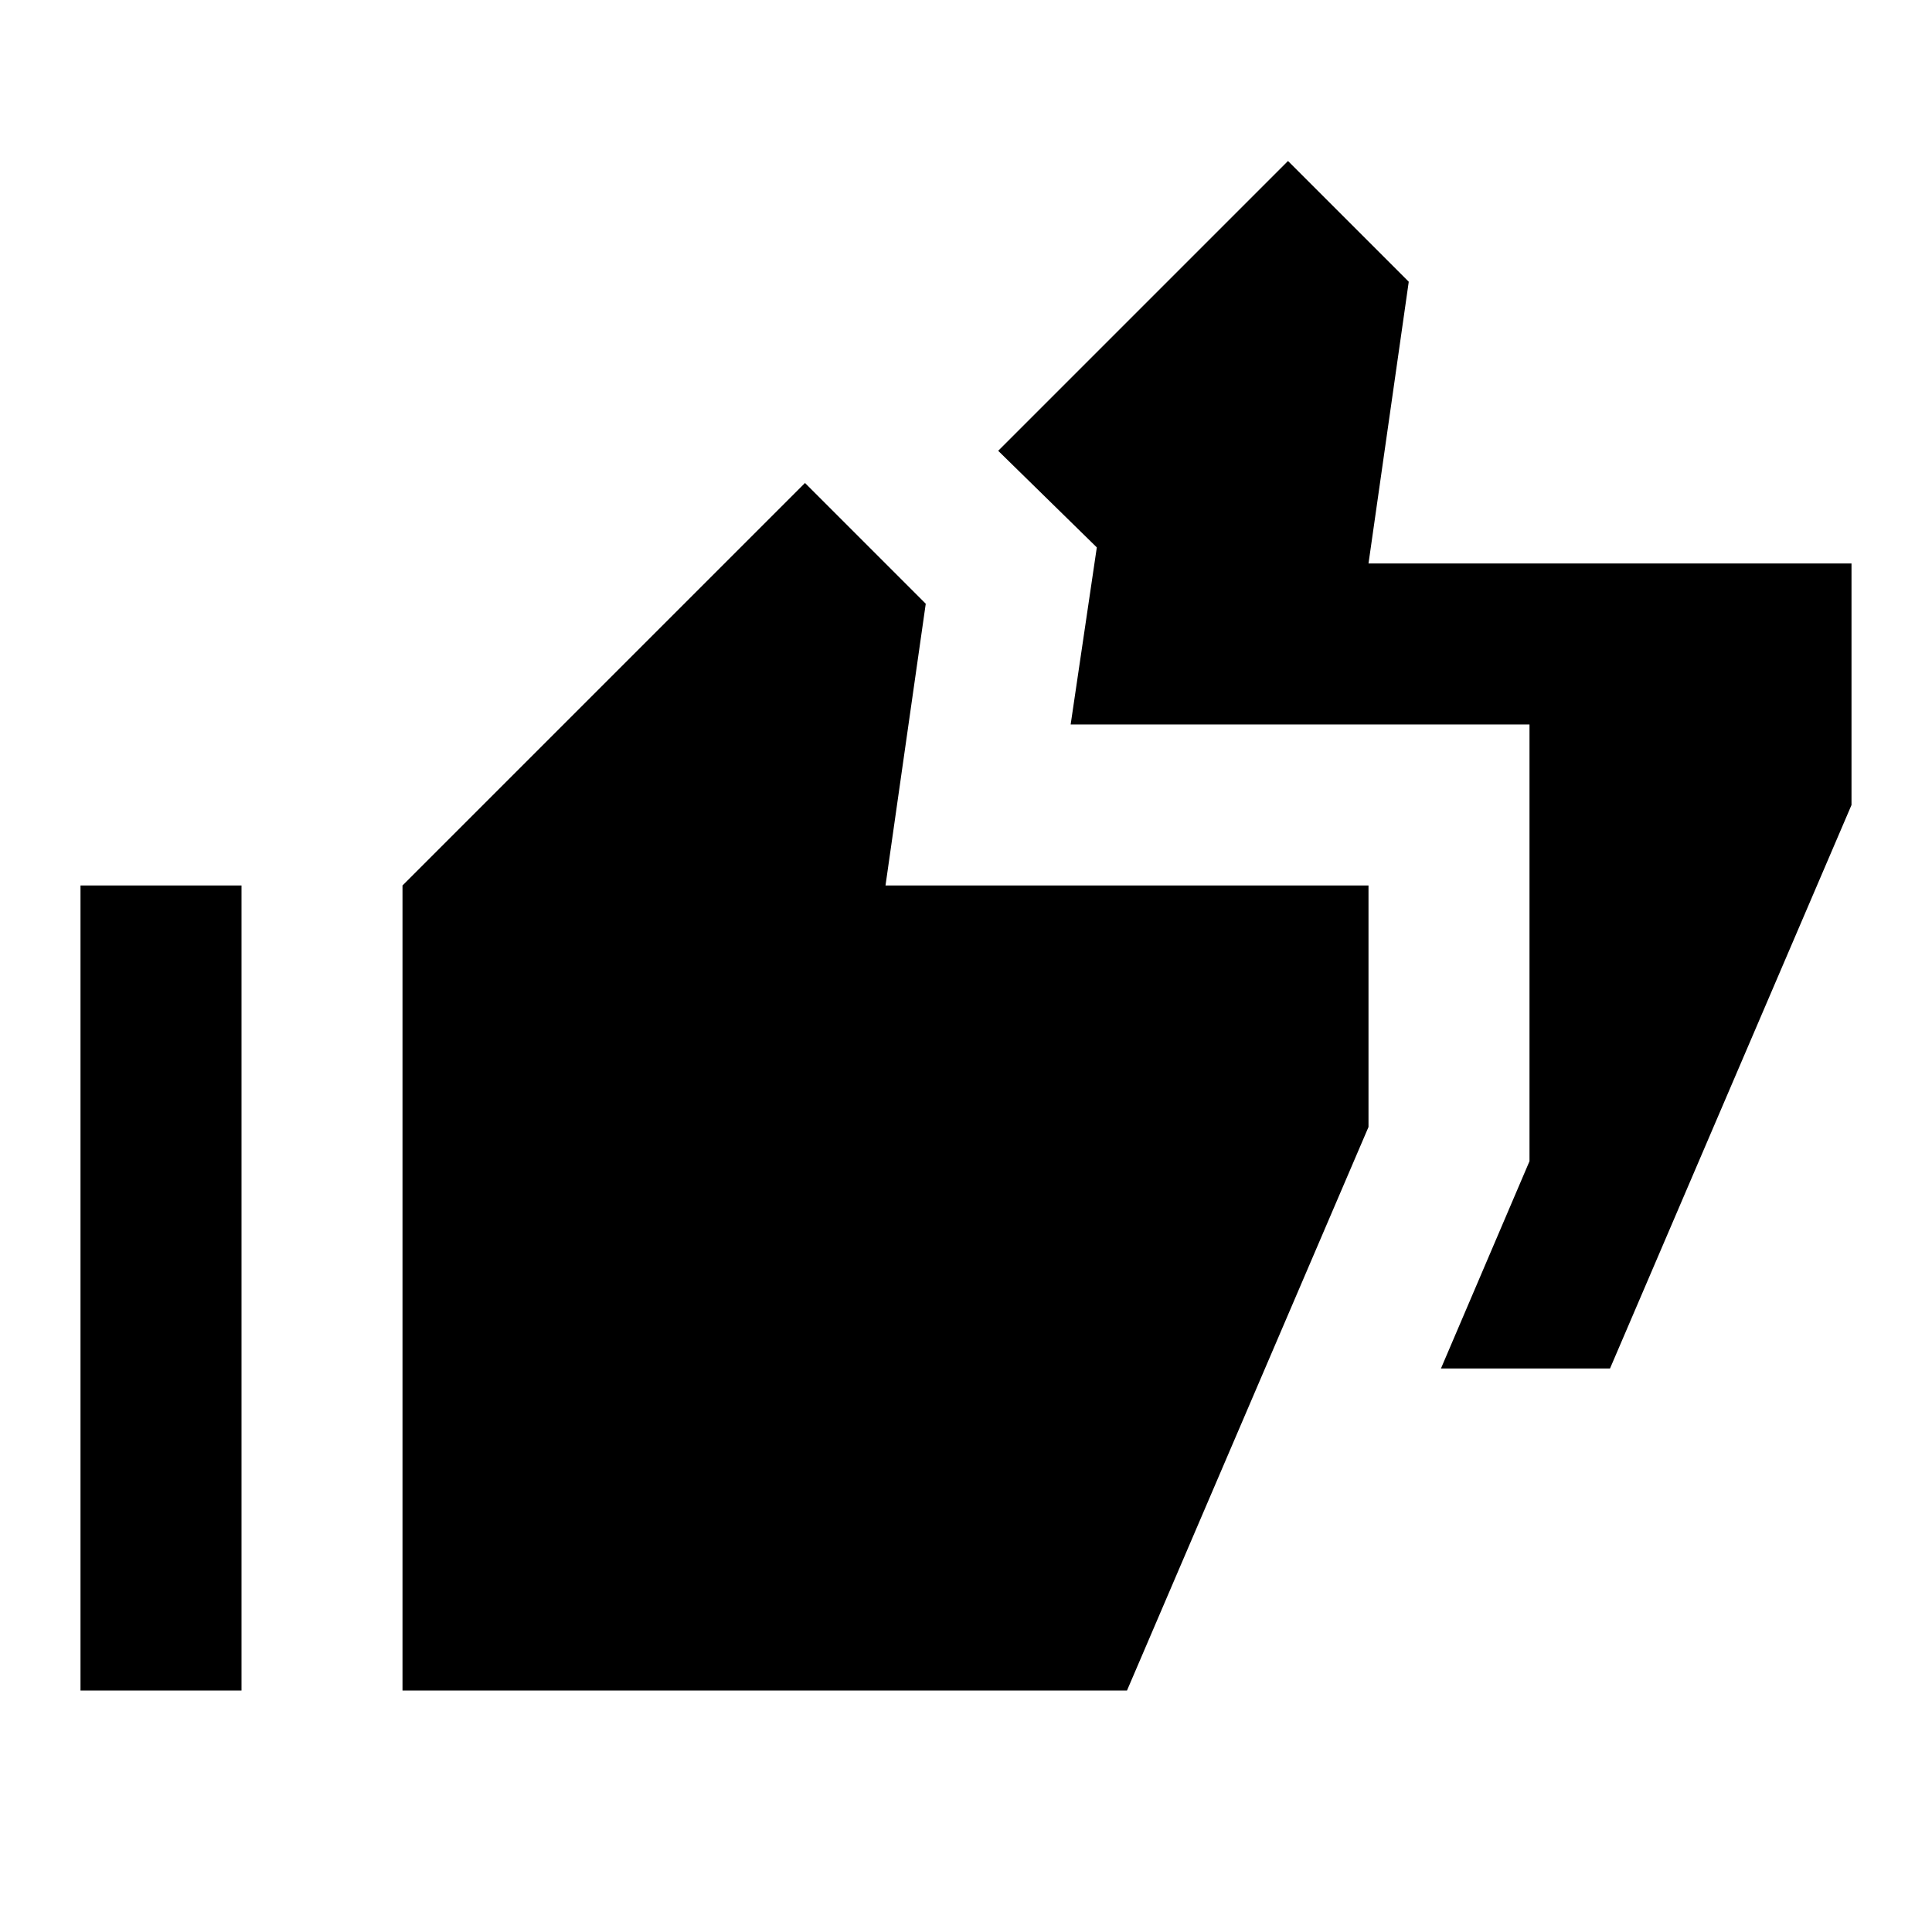 <svg xmlns="http://www.w3.org/2000/svg" height="24" viewBox="0 -960 960 960" width="24"><path d="m716-280 44-103v-217H532l13-88-49-48 144-144 60 60-20 140h240v120L800-280h-84ZM40-120v-400h80v400H40Zm160 0v-400l200-200 60 60-20 140h240v120L560-120H200Z"/></svg>